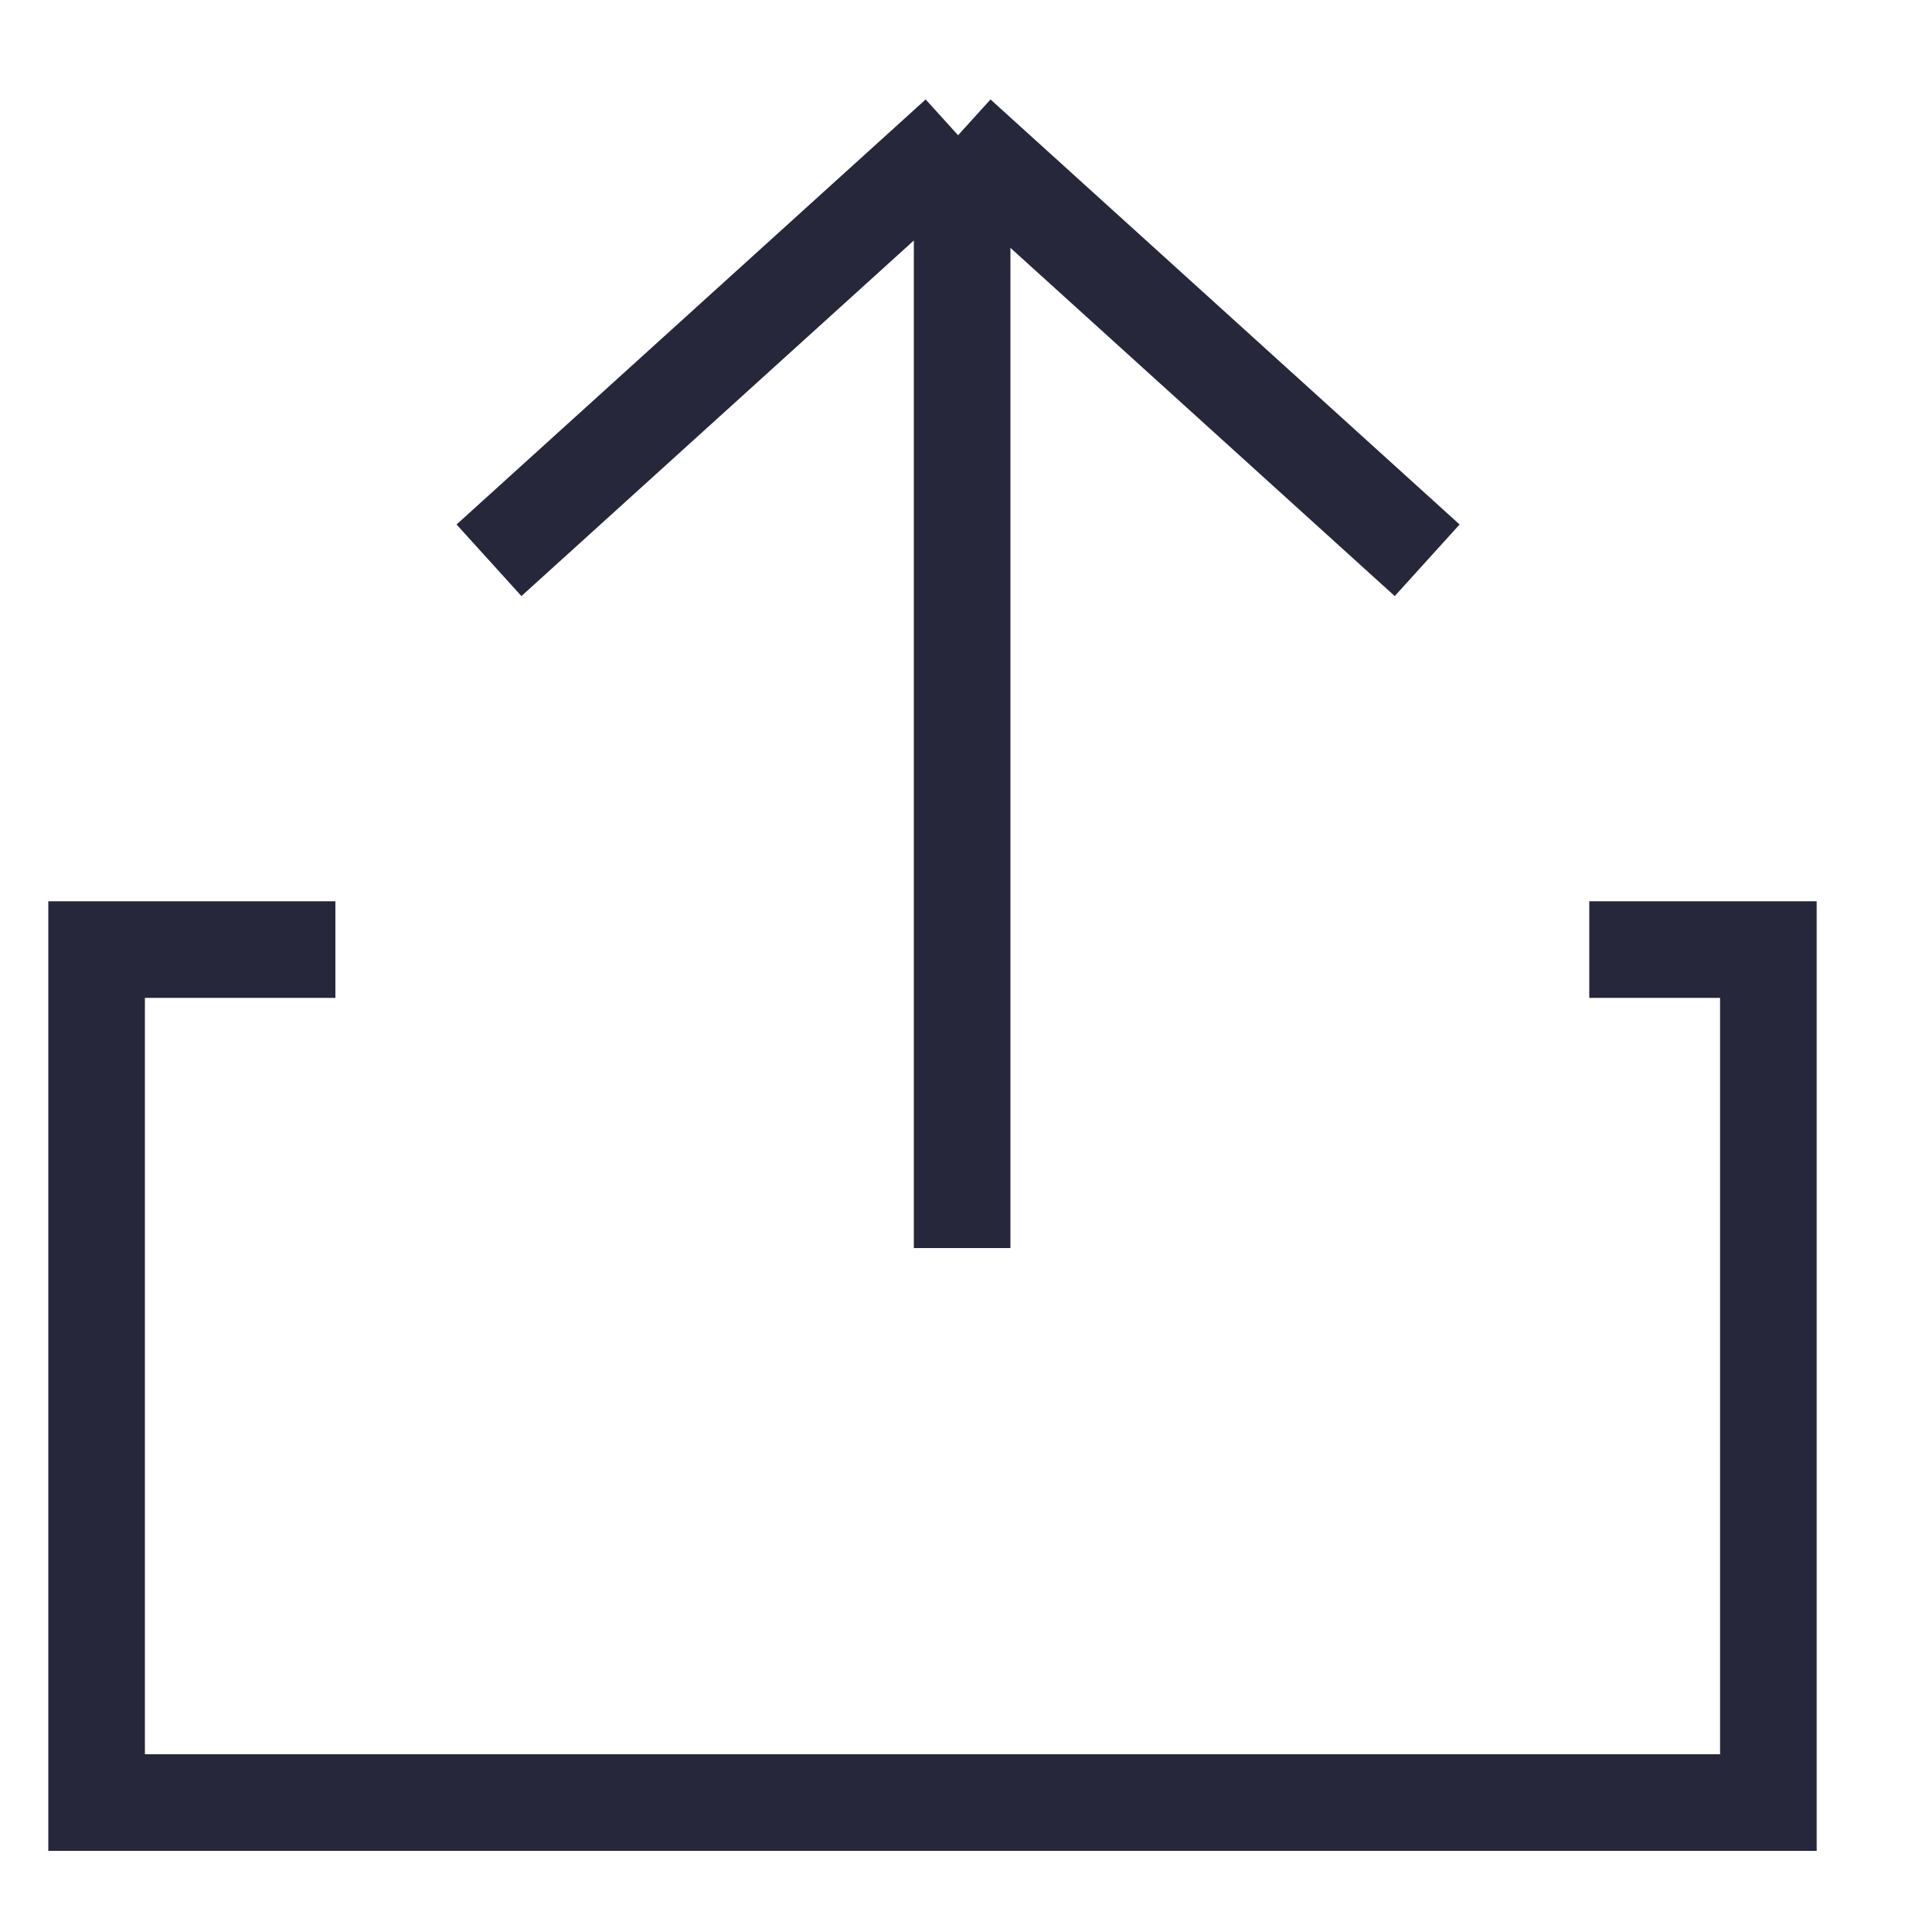<?xml version="1.0" encoding="UTF-8"?>
<svg width="20px" height="20px" viewBox="0 0 20 20" version="1.1" xmlns="http://www.w3.org/2000/svg" xmlns:xlink="http://www.w3.org/1999/xlink">
    <!-- Generator: sketchtool 60.1 (101010) - https://sketch.com -->
    <title>3774FBFA-51B6-4604-9B38-4E9311CF6003</title>
    <desc>Created with sketchtool.</desc>
    <g id="Mobile-UI" stroke="none" strokeWidth="1" fill="none" fillRule="evenodd" strokeLinecap="round" strokeLinejoin="round">
        <g id="Home-1" transform="translate(-142, -928)" stroke="#27273B" strokeWidth="1.416">
            <g id="Group-6-Copy-6-4" transform="translate(143, 929)">
                <line x1="4.062" y1="4.8" x2="8.918" y2="0.4" id="Line-4-Copy"></line>
                <line x1="8.918" y1="4.8" x2="13.774" y2="0.4" id="Line-4-Copy-2" transform="translate(11.346, 2.6) scale(-1, 1) translate(-11.346, -2.6) "></line>
                <polyline id="Path" points="2.472 8.83 0 8.83 0 17.66 17.306 17.66 17.306 8.83 15.452 8.83"></polyline>
                <line x1="8.96" y1="11.92" x2="8.96" y2="0.441" id="Line-4"></line>
            </g>
        </g>
    </g>
</svg>